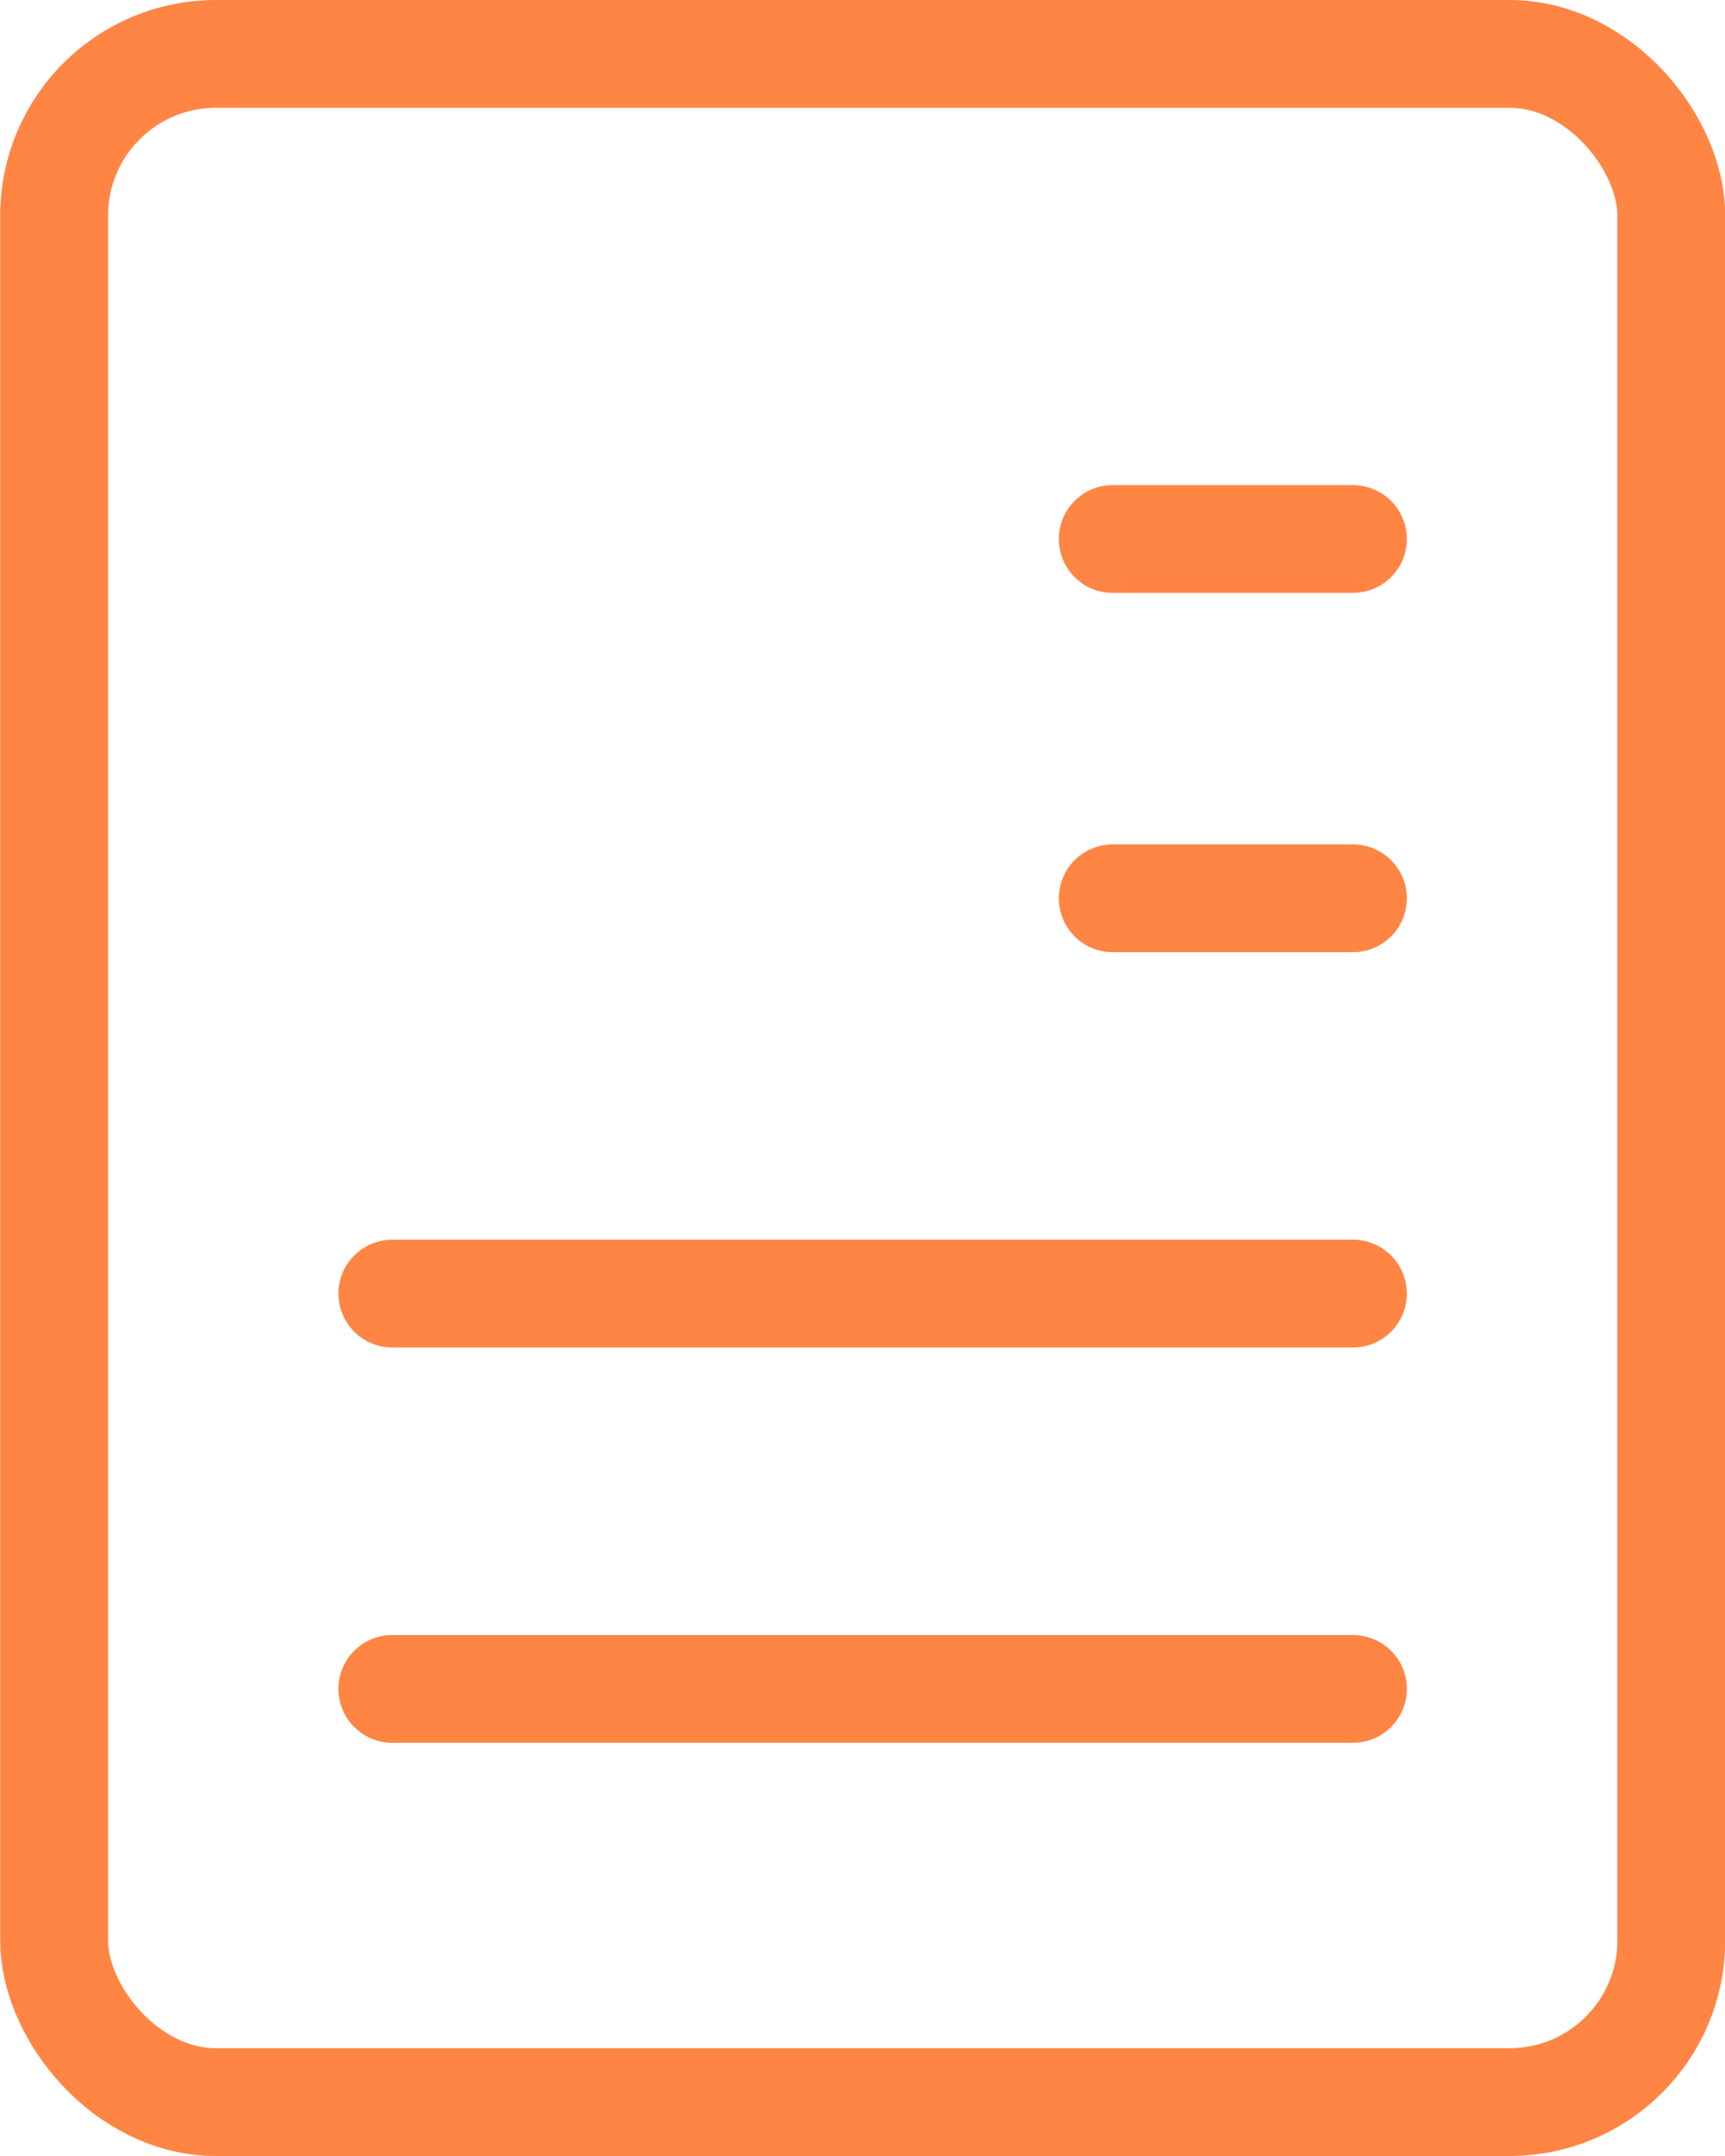 <svg width="16" height="20" viewBox="0 0 16 20" fill="none" xmlns="http://www.w3.org/2000/svg">
<path d="M10.321 5H11.435H12.549" stroke="#FF8544" stroke-linecap="round" stroke-linejoin="round"/>
<rect x="0.502" y="0.5" width="15" height="19" rx="1.5" stroke="#FF8544"/>
<path d="M3.639 12H12.549" stroke="#FF8544" stroke-linecap="round" stroke-linejoin="round"/>
<path d="M3.639 15.667H12.549" stroke="#FF8544" stroke-linecap="round" stroke-linejoin="round"/>
<path d="M10.321 8.333H11.435H12.549" stroke="#FF8544" stroke-linecap="round" stroke-linejoin="round"/>
</svg>
